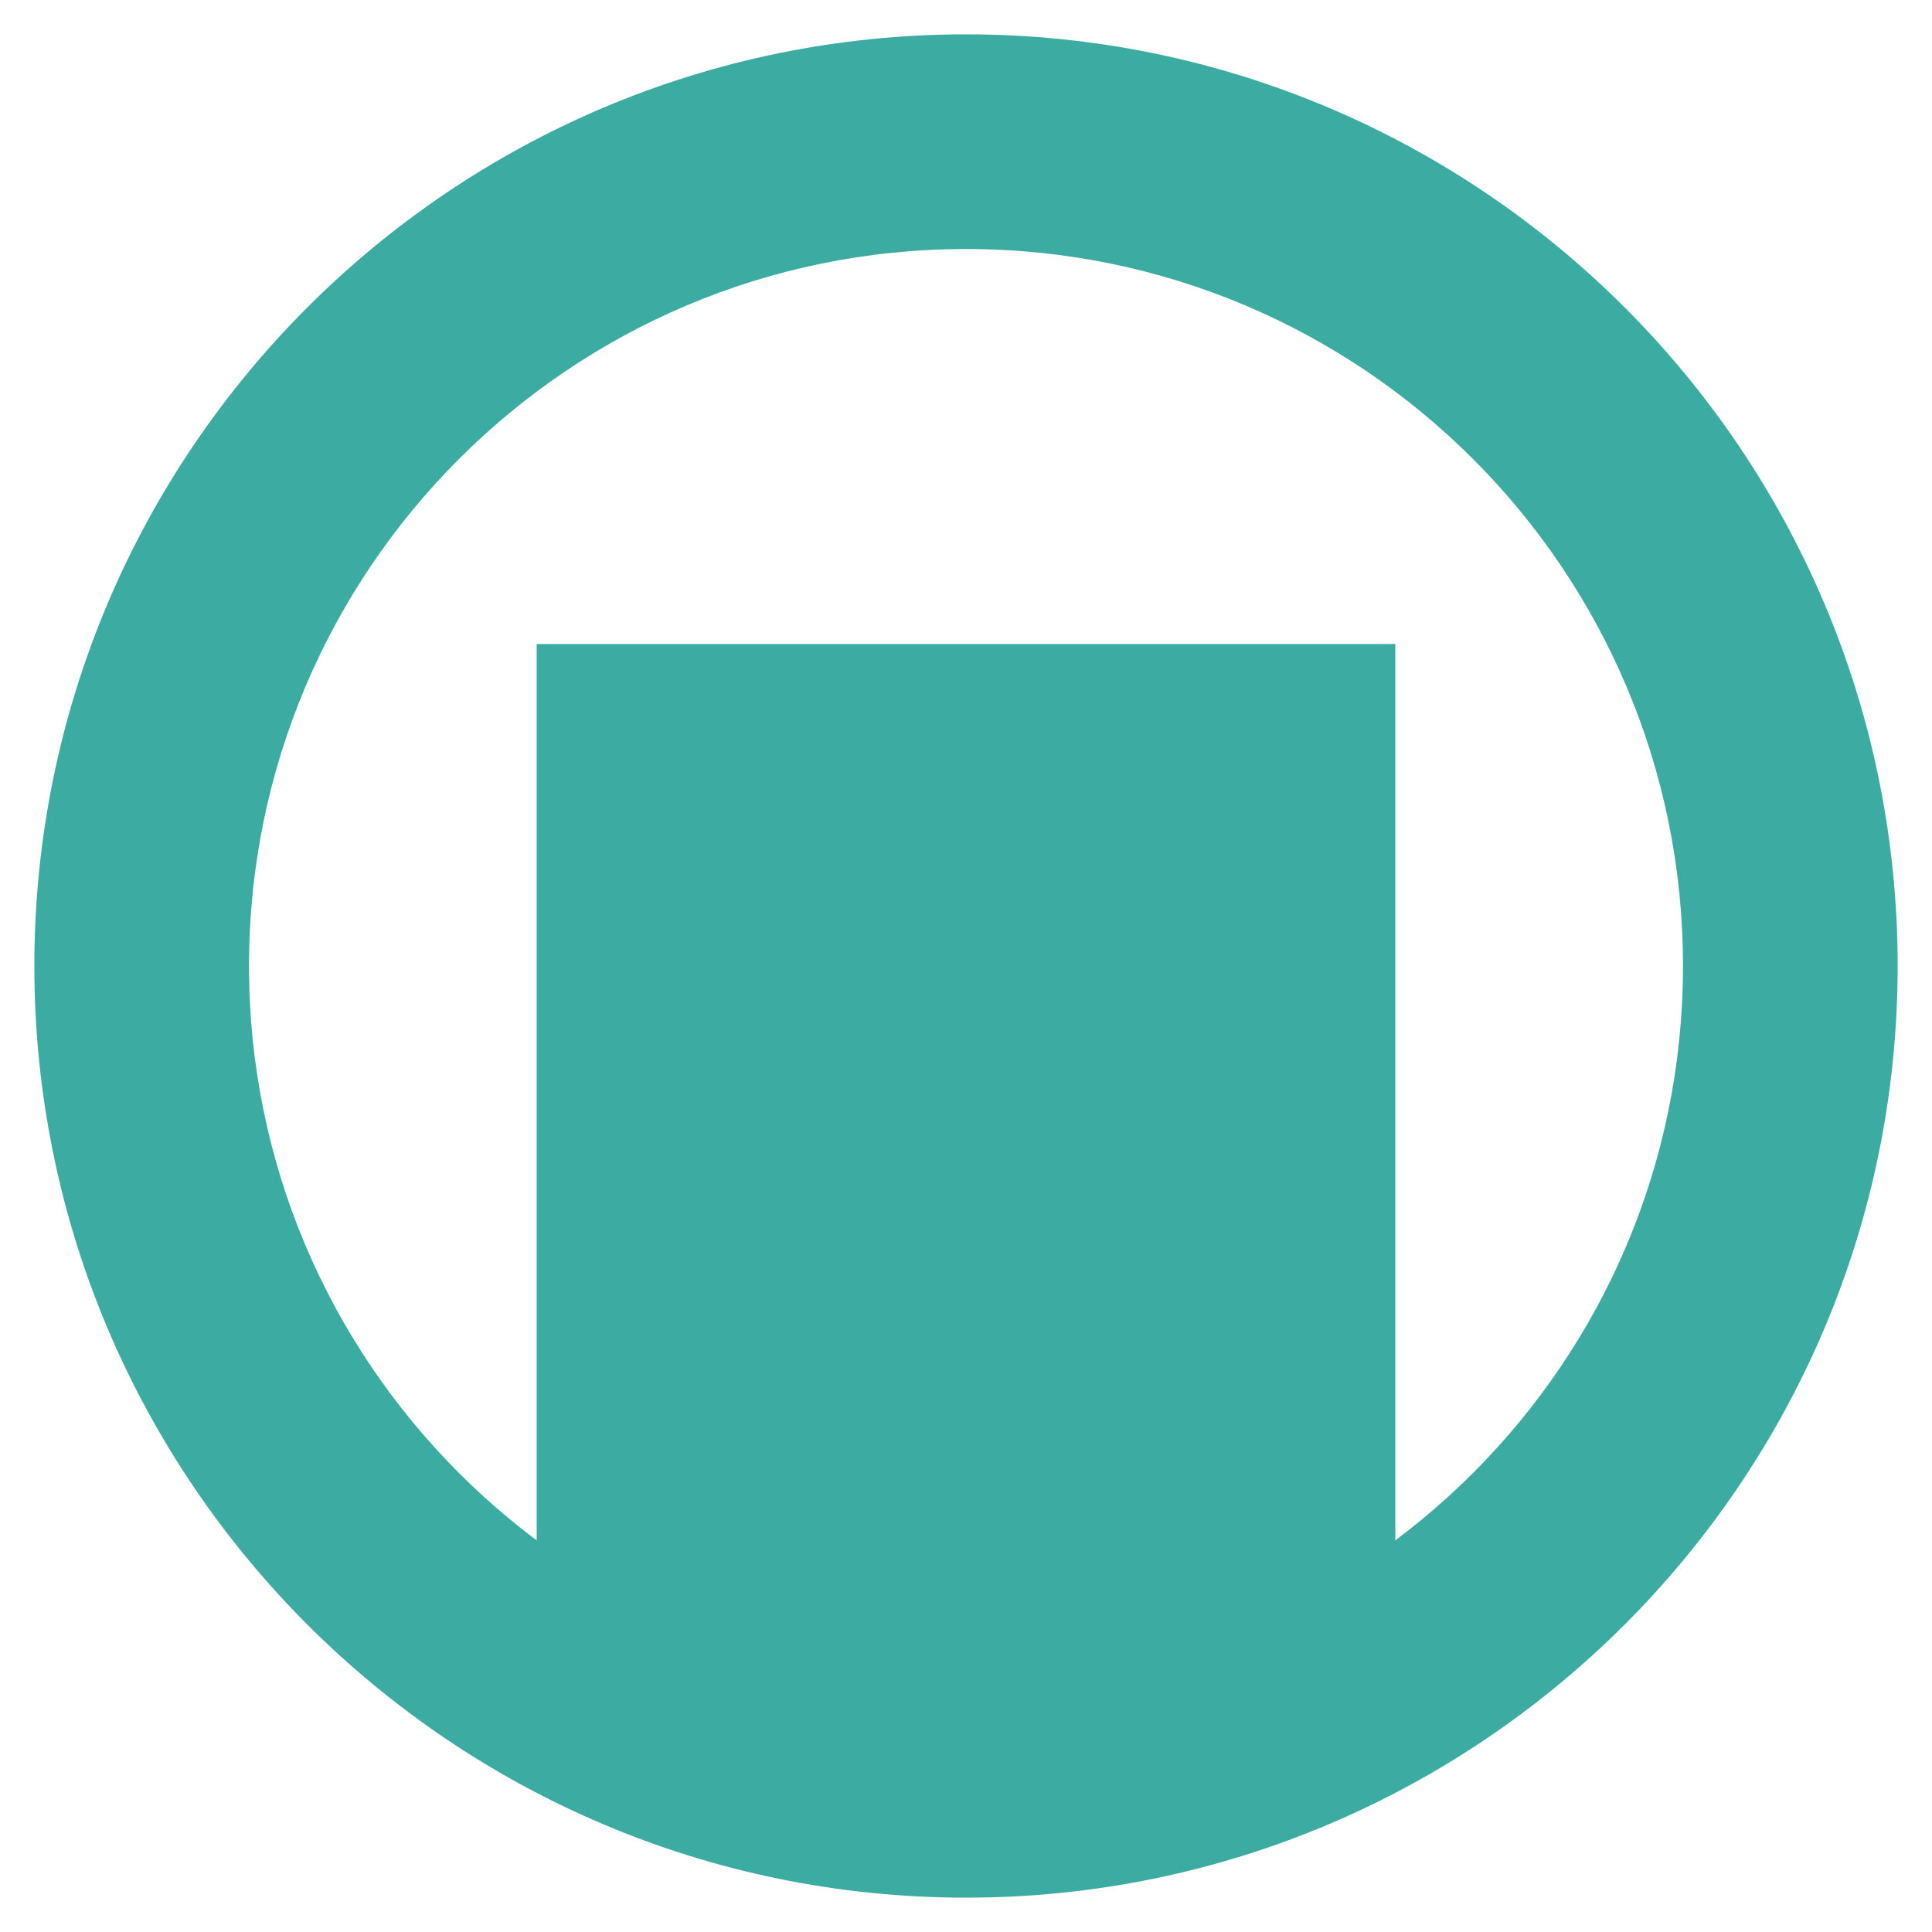 <?xml version="1.0" encoding="utf-8"?>
<!-- Generator: Avocode 2.4.3-3630f5a - http://avocode.com -->
<svg height="18" width="18" xmlns:xlink="http://www.w3.org/1999/xlink" xmlns="http://www.w3.org/2000/svg" viewBox="0 0 18 18">
    <path fill="#3caca2" fill-rule="evenodd" d="M 5 6 L 9 6 L 13 6 L 13 15 C 13 15 12.83 15.63 12 16 C 11.15 16.38 9.64 16.5 9 16.5 C 8.18 16.5 6.88 16.42 6 16 C 5.36 15.69 5 15 5 15 L 5 6 Z M 5 6" />
    <path fill="#3caca2" fill-rule="evenodd" d="M 9 17.68 C 13.79 17.68 17.68 13.79 17.68 9 C 17.68 4.21 13.79 0.32 9 0.32 C 4.21 0.32 0.32 4.21 0.32 9 C 0.32 13.79 4.21 17.68 9 17.68 L 9 17.68 Z M 9 15.68 C 5.31 15.68 2.32 12.69 2.32 9 C 2.32 5.31 5.31 2.32 9 2.32 C 12.69 2.32 15.68 5.31 15.68 9 C 15.68 12.69 12.69 15.68 9 15.68 L 9 15.68 Z M 9 15.68" />
</svg>